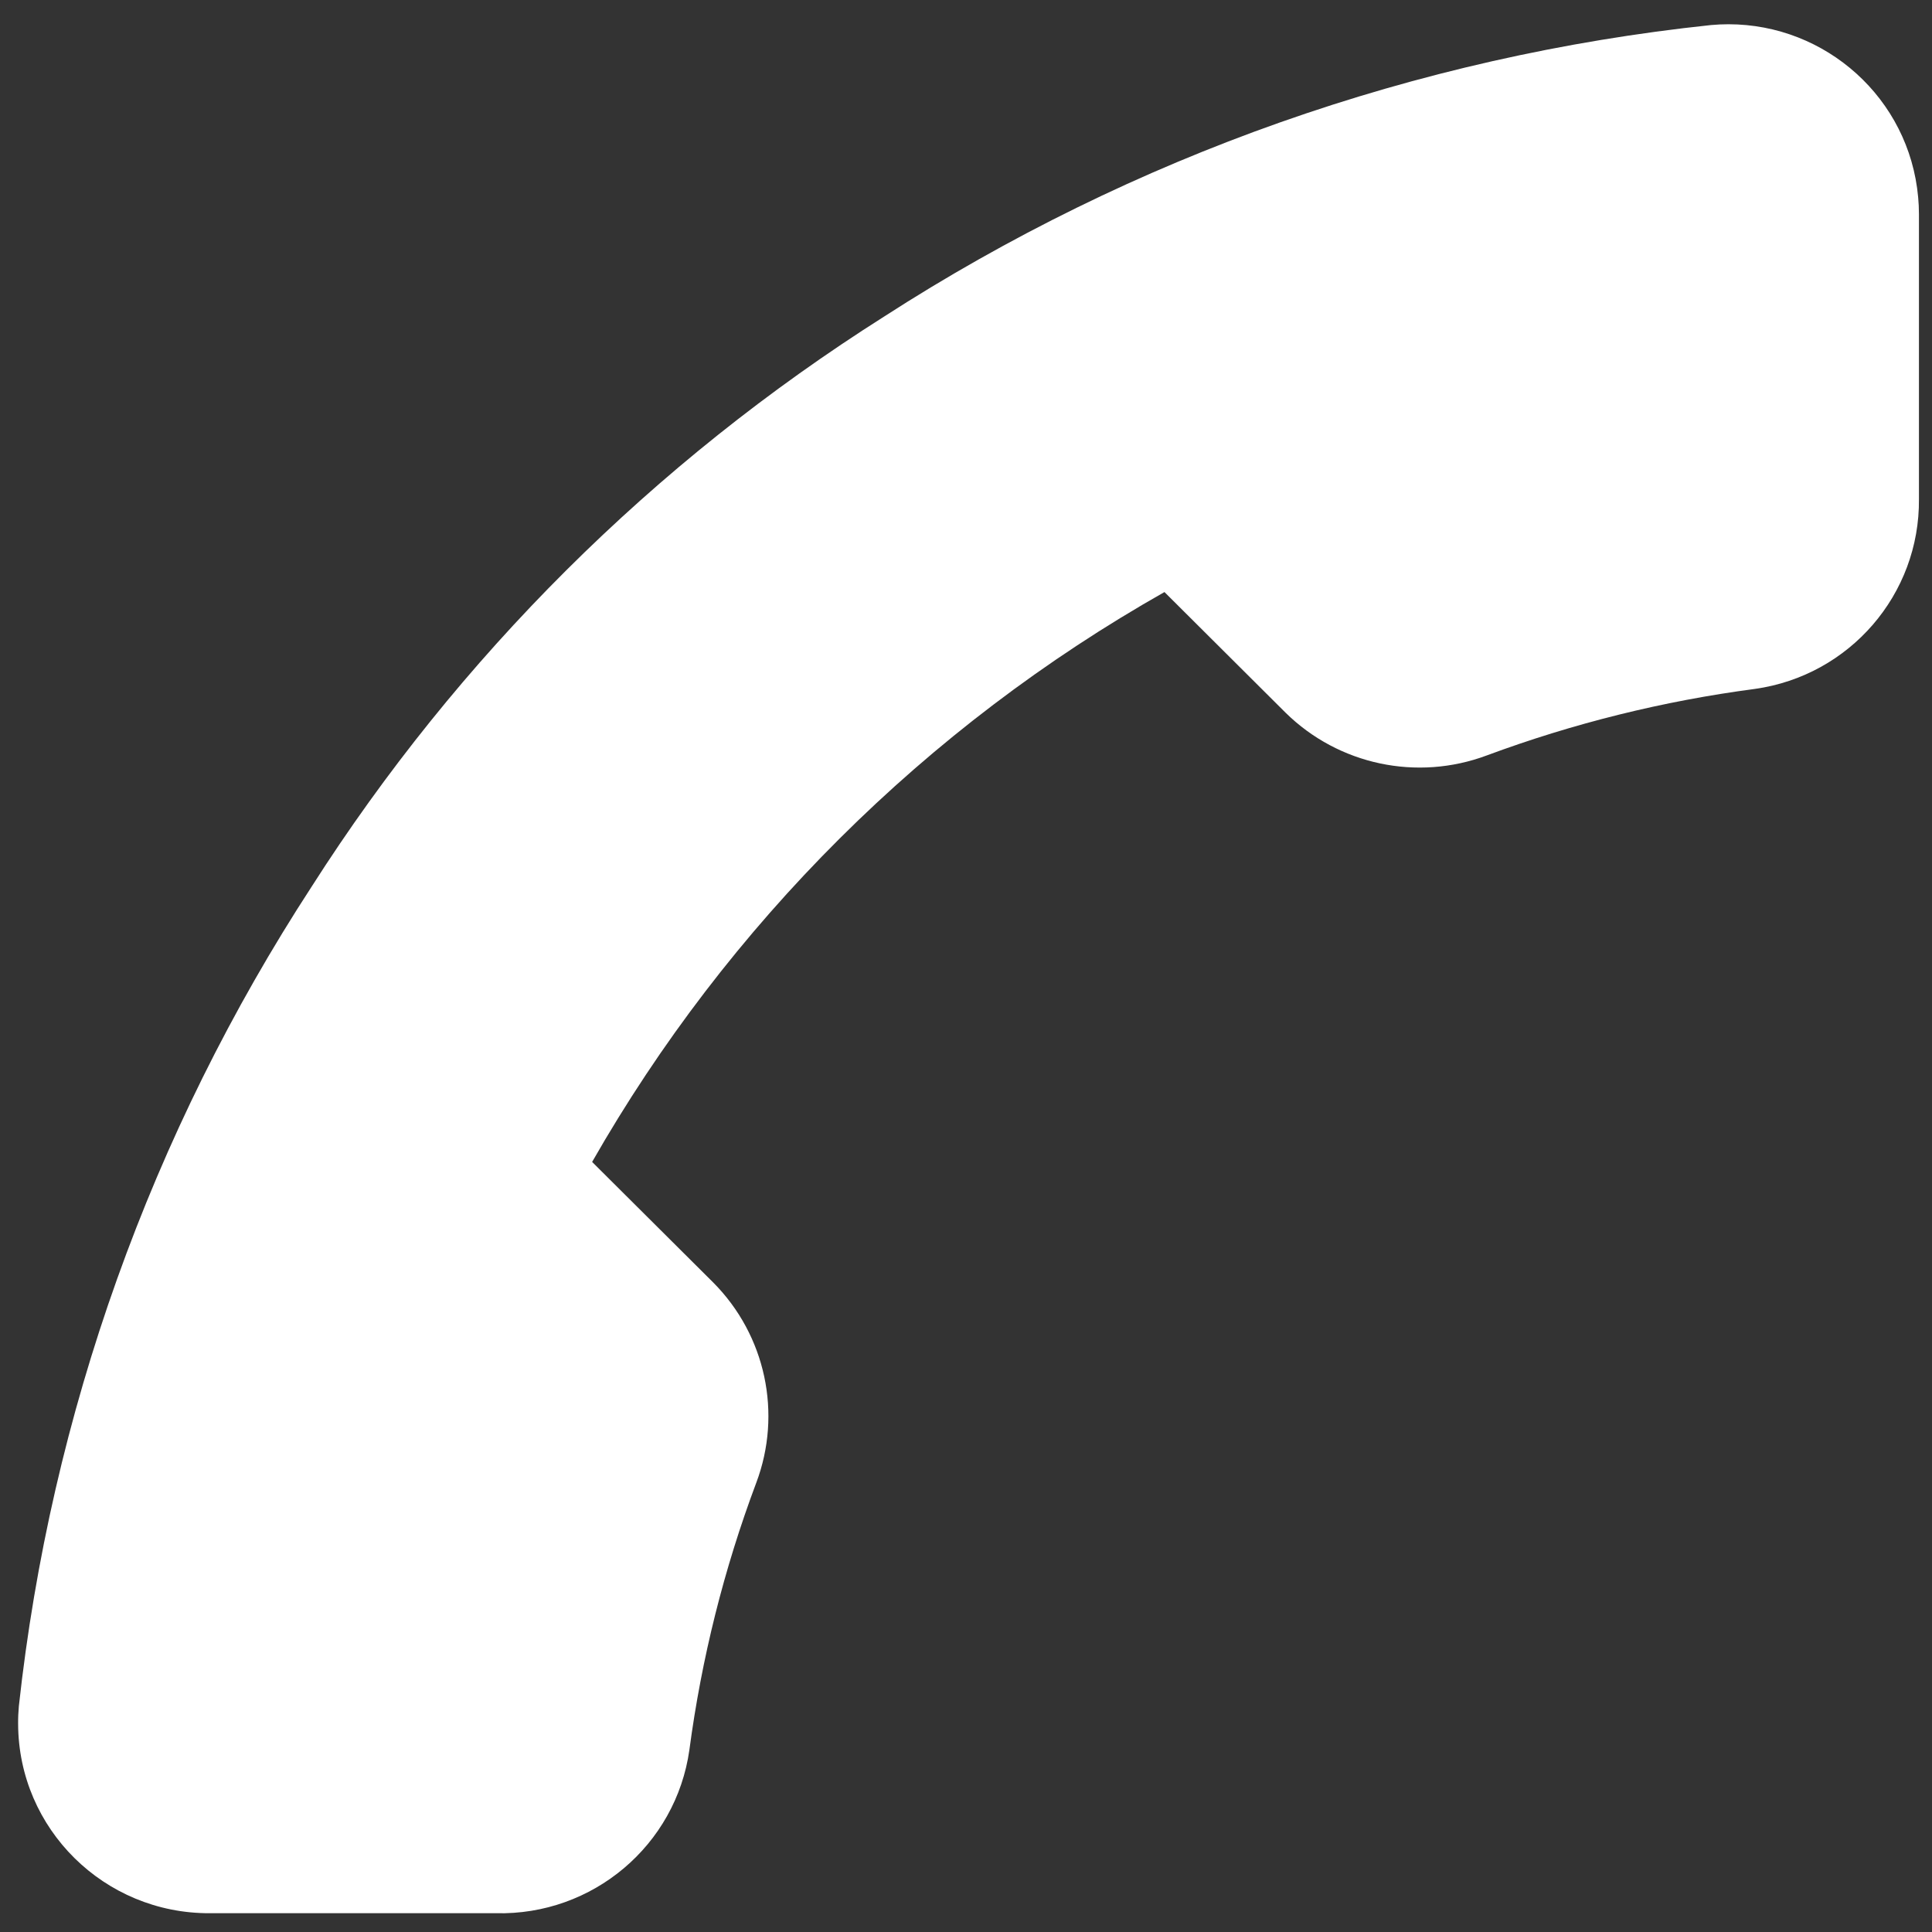 <svg width="29" height="29" viewBox="0 0 29 29" fill="none" xmlns="http://www.w3.org/2000/svg">
<rect x="0" y="0" width="29" height="29" fill="#333333" stroke="none"/>
<path fill-rule="evenodd" clip-rule="evenodd" d="M25.683 0.376C21.257 0.844 17.004 2.343 13.269 4.753V4.753C9.81 6.942 6.877 9.862 4.679 13.307V13.307C2.268 17.009 0.762 21.223 0.283 25.61V25.61C0.275 25.699 0.271 25.789 0.272 25.878V25.878C0.278 27.453 1.565 28.724 3.147 28.718V28.718H7.442C8.896 28.754 10.146 27.699 10.348 26.266V26.266C10.53 24.897 10.866 23.553 11.351 22.259V22.259C11.744 21.218 11.493 20.043 10.707 19.252V19.252L8.888 17.441C10.926 13.872 13.894 10.916 17.479 8.887V8.887L19.297 10.698C20.092 11.48 21.271 11.731 22.318 11.339V11.339C23.617 10.857 24.967 10.522 26.341 10.341V10.341C27.765 10.141 28.818 8.921 28.804 7.49V7.49V3.213C28.804 3.128 28.8 3.044 28.792 2.959V2.959C28.658 1.478 27.409 0.364 25.944 0.364V0.364C25.858 0.364 25.77 0.368 25.683 0.376" fill="white"/>
</svg>
